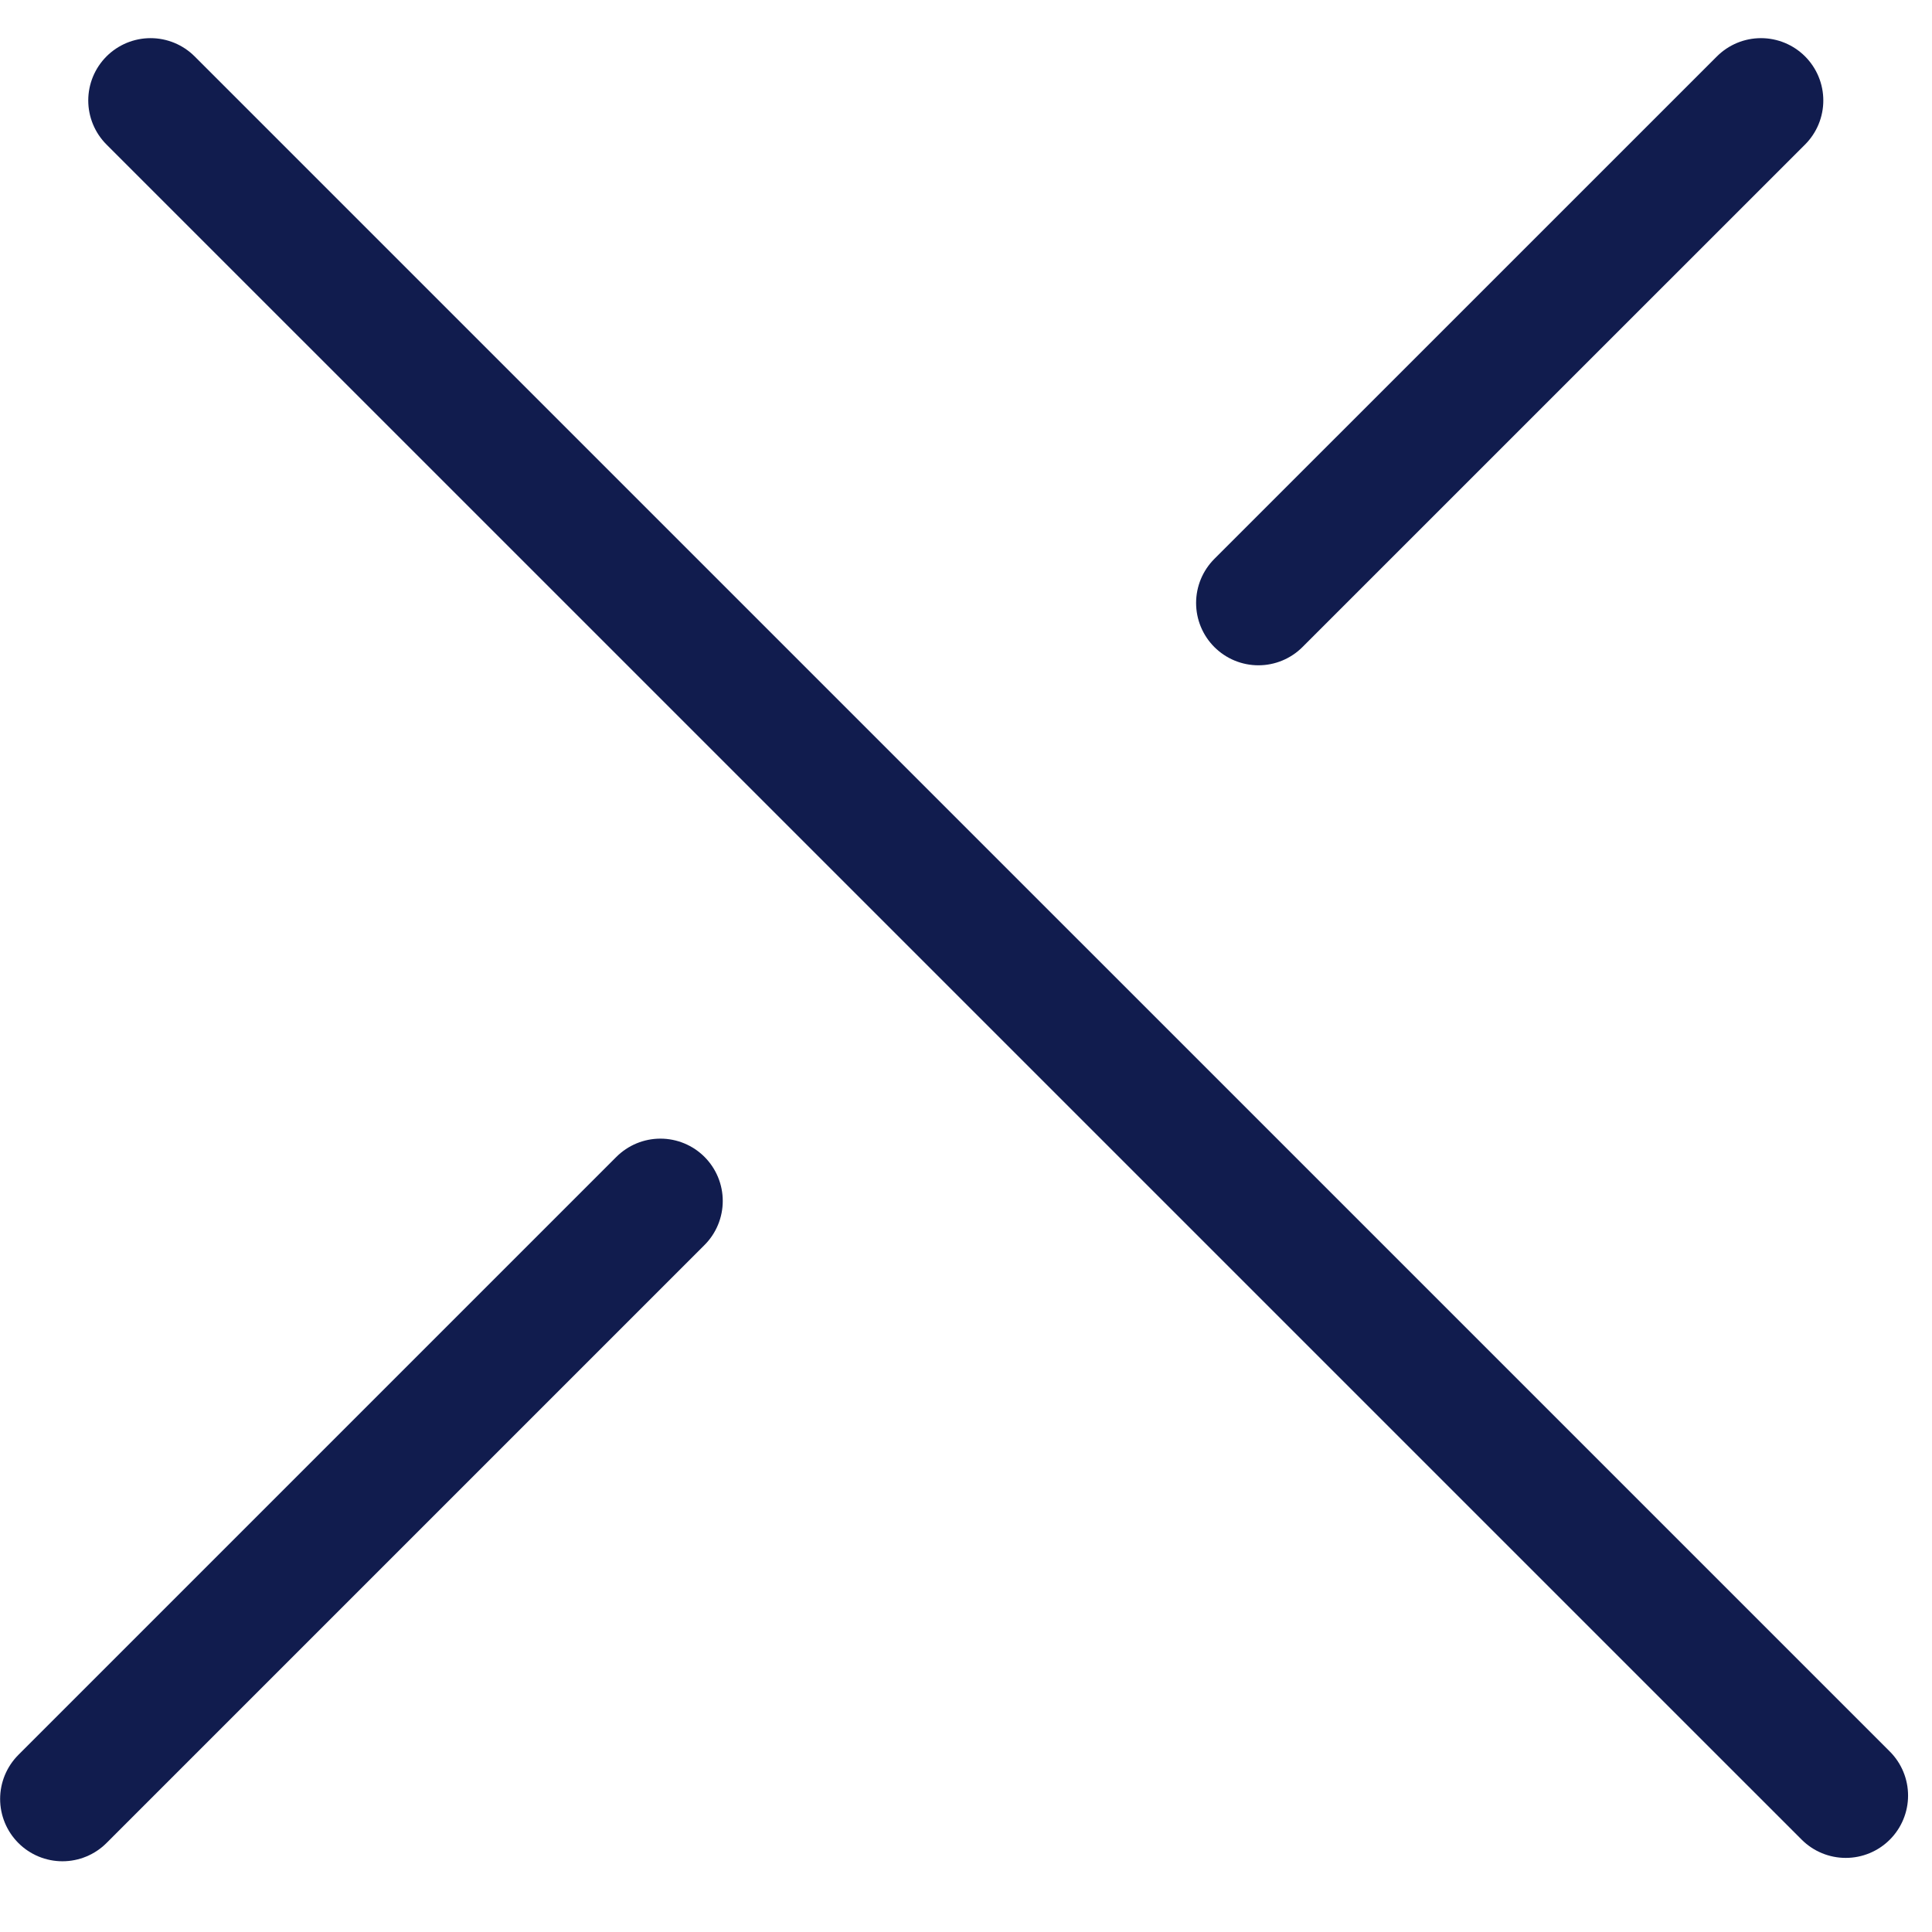 <svg width="31" height="31" viewBox="0 0 31 31" fill="none" xmlns="http://www.w3.org/2000/svg">
<line x1="2.416" y1="1.612" x2="29.616" y2="28.811" stroke="#111C4E" stroke-width="2" stroke-linecap="round"/>
<path d="M28.256 1.612L20.192 9.675M1.002 28.865L10.597 19.27" stroke="#111C4E" stroke-width="2" stroke-linecap="round"/>
</svg>
